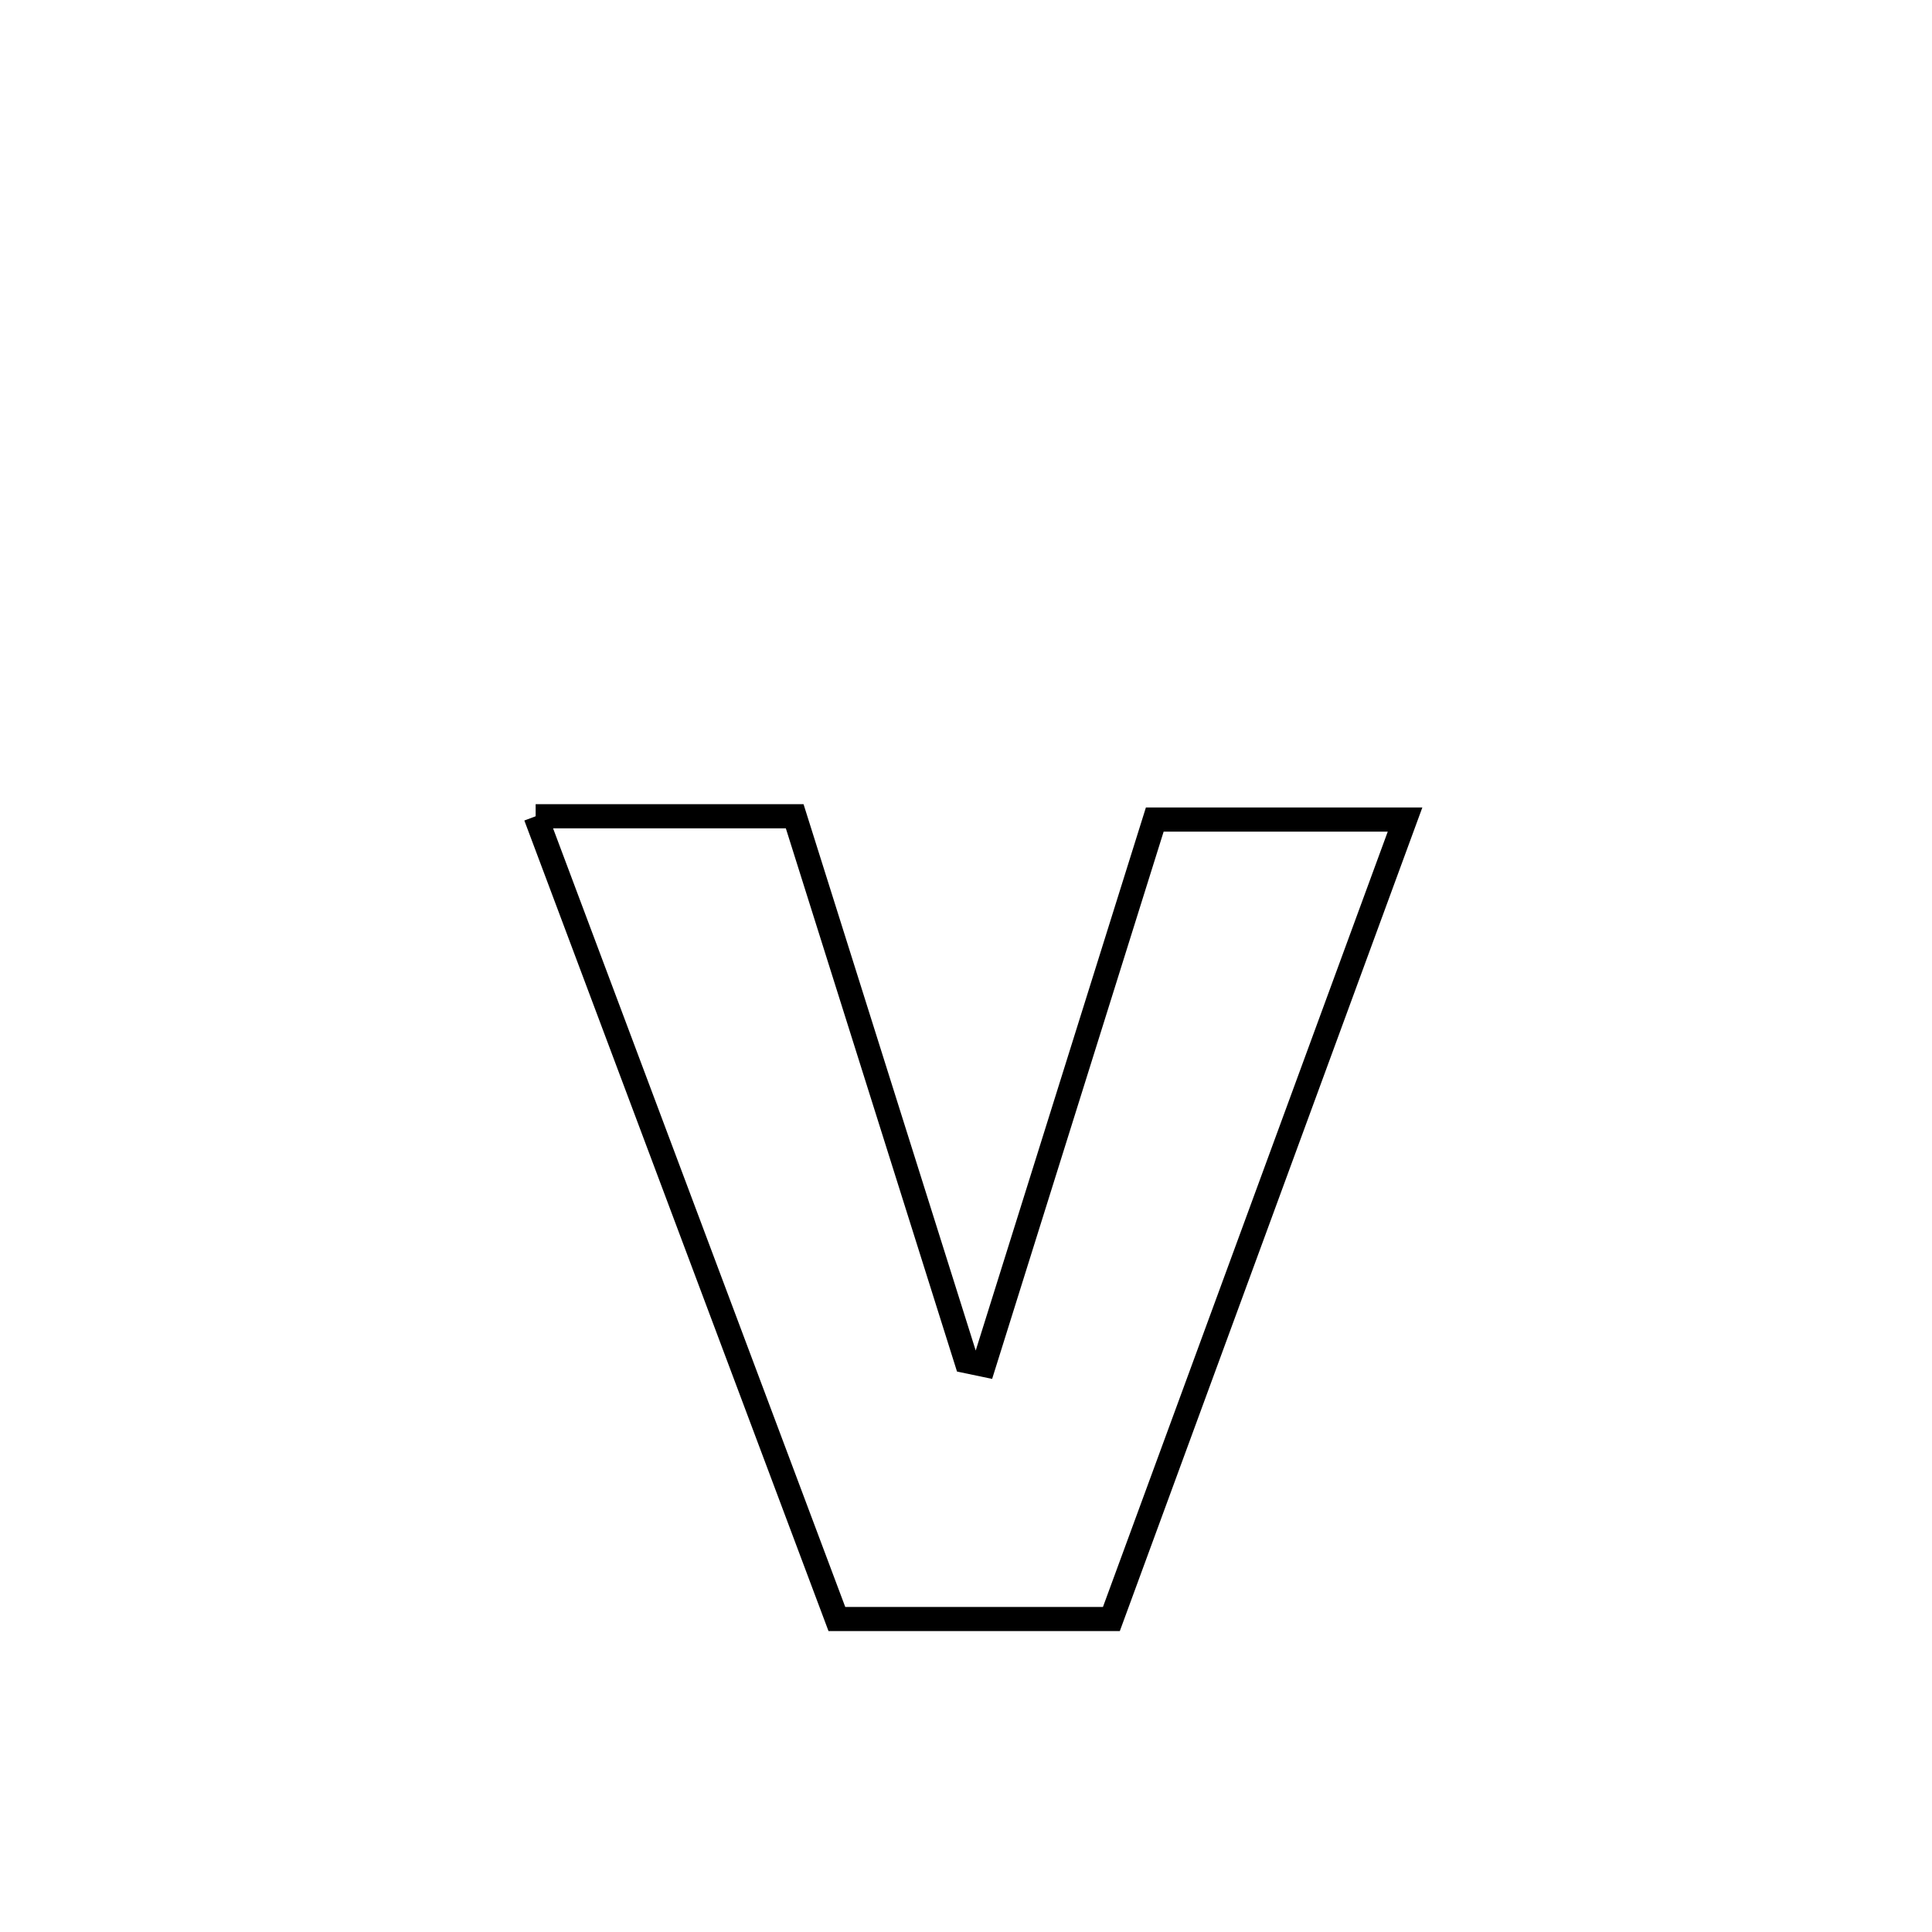 <svg xmlns="http://www.w3.org/2000/svg" viewBox="0.0 0.0 24.0 24.0" height="200px" width="200px"><path fill="none" stroke="black" stroke-width=".3" stroke-opacity="1.0"  filling="0" d="M6.654 10.14 L6.654 10.14 C7.727 10.14 8.799 10.14 9.872 10.14 L9.872 10.14 C10.583 12.396 11.294 14.653 12.005 16.909 L12.005 16.909 C12.077 16.924 12.149 16.94 12.222 16.955 L12.222 16.955 C12.929 14.697 13.637 12.439 14.345 10.181 L14.345 10.181 C15.382 10.181 16.418 10.181 17.454 10.181 L17.454 10.181 C16.846 11.836 16.238 13.491 15.63 15.147 C15.022 16.802 14.414 18.457 13.806 20.112 L13.806 20.112 C12.669 20.112 11.532 20.112 10.396 20.112 L10.396 20.112 C9.772 18.45 9.149 16.788 8.525 15.126 C7.901 13.464 7.278 11.802 6.654 10.14 L6.654 10.14"></path></svg>